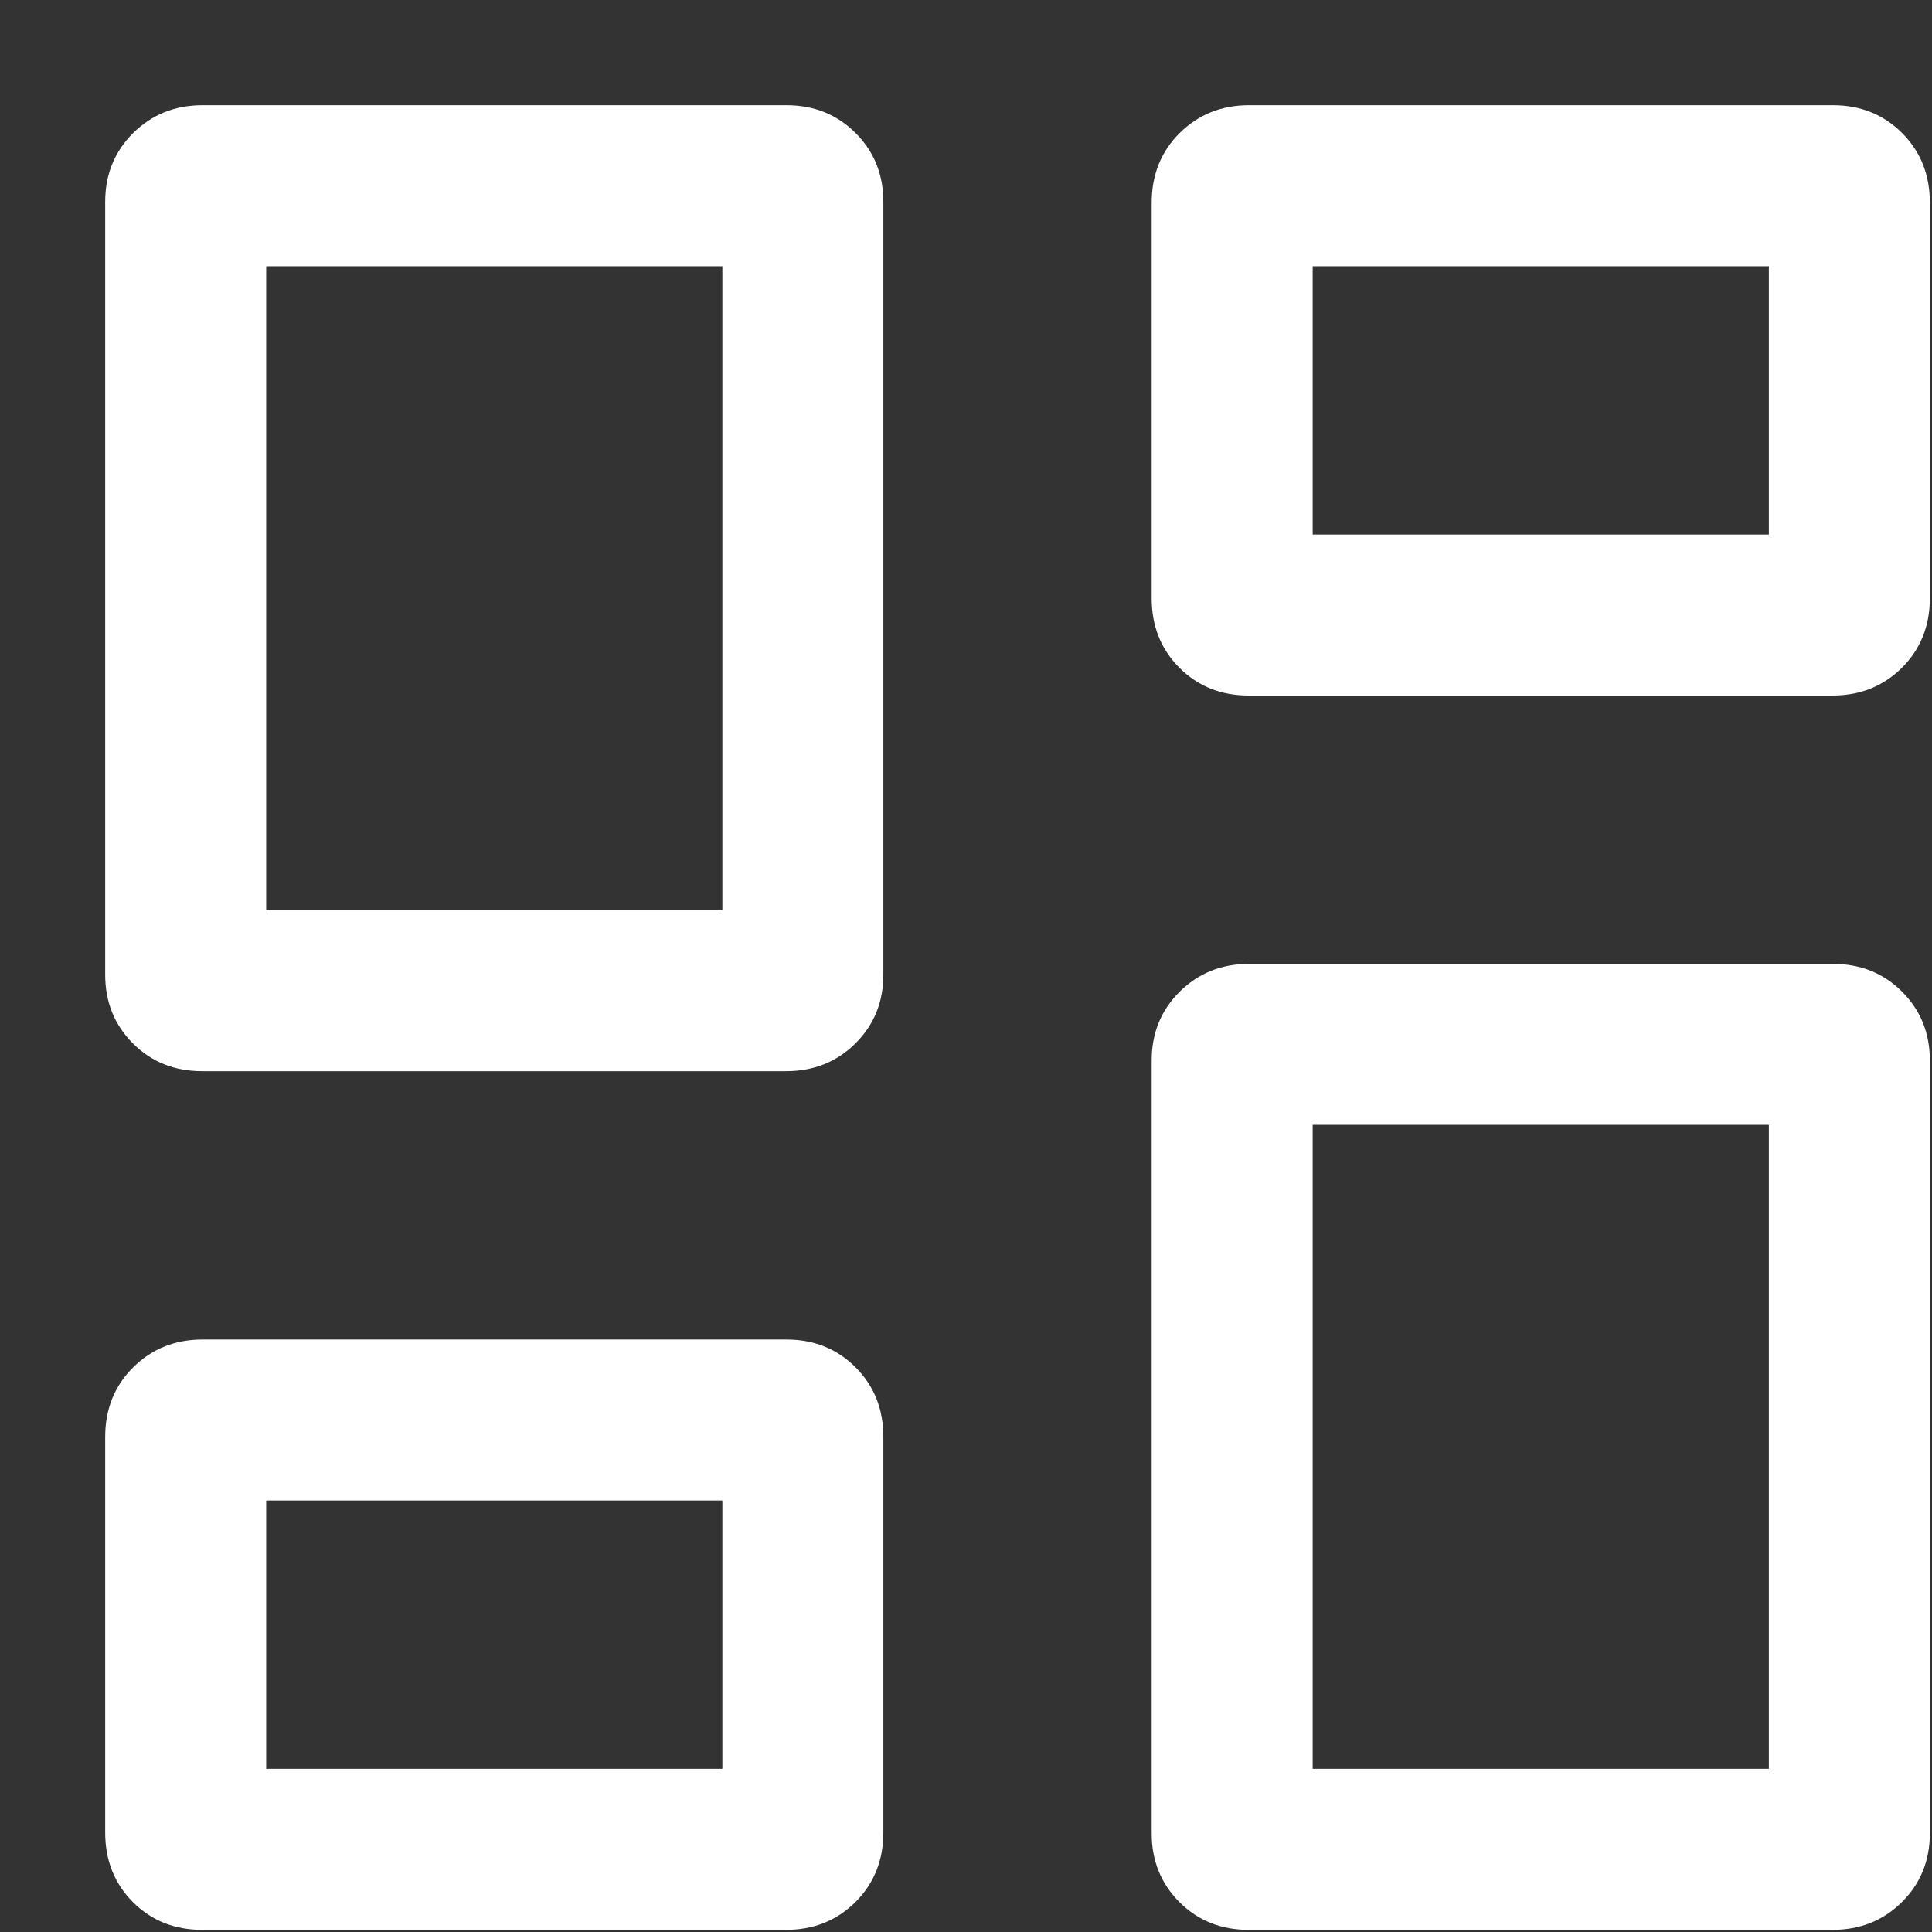 <svg width="18" height="18" viewBox="0 0 18 18" fill="none" xmlns="http://www.w3.org/2000/svg">
<rect x="0" y="0" width="18" height="18" fill="#333333" stroke="none"/>
<path d="M10.73 5.572V1.889C10.73 1.628 10.817 1.412 10.991 1.239C11.165 1.067 11.38 0.98 11.637 0.98H17.077C17.334 0.98 17.549 1.067 17.721 1.239C17.894 1.412 17.98 1.628 17.98 1.889V5.572C17.98 5.833 17.893 6.049 17.719 6.222C17.545 6.394 17.33 6.48 17.073 6.48H11.633C11.376 6.48 11.161 6.394 10.989 6.222C10.816 6.049 10.73 5.833 10.73 5.572ZM0.98 9.08V1.88C0.98 1.625 1.067 1.412 1.241 1.239C1.415 1.067 1.63 0.98 1.887 0.98H7.327C7.584 0.98 7.799 1.067 7.971 1.239C8.144 1.412 8.23 1.625 8.23 1.88V9.081C8.23 9.336 8.143 9.549 7.969 9.722C7.795 9.894 7.58 9.98 7.323 9.98H1.883C1.626 9.98 1.411 9.894 1.239 9.722C1.066 9.549 0.98 9.335 0.98 9.08ZM10.73 17.081V9.88C10.73 9.625 10.817 9.412 10.991 9.239C11.165 9.067 11.38 8.98 11.637 8.98H17.077C17.334 8.98 17.549 9.067 17.721 9.239C17.894 9.412 17.98 9.625 17.98 9.88V17.081C17.98 17.336 17.893 17.549 17.719 17.722C17.545 17.894 17.33 17.98 17.073 17.98H11.633C11.376 17.98 11.161 17.894 10.989 17.722C10.816 17.549 10.73 17.335 10.73 17.081ZM0.98 17.072V13.389C0.98 13.128 1.067 12.912 1.241 12.739C1.415 12.567 1.63 12.48 1.887 12.48H7.327C7.584 12.48 7.799 12.567 7.971 12.739C8.144 12.912 8.23 13.128 8.23 13.389V17.072C8.23 17.333 8.143 17.549 7.969 17.722C7.795 17.894 7.58 17.98 7.323 17.98H1.883C1.626 17.98 1.411 17.894 1.239 17.722C1.066 17.549 0.98 17.333 0.98 17.072ZM2.48 8.48H6.73V2.48H2.48V8.48ZM12.23 16.48H16.48V10.48H12.23V16.48ZM12.23 4.98H16.48V2.48H12.23V4.98ZM2.48 16.48H6.73V13.98H2.48V16.48Z" fill="white"/>
</svg>
